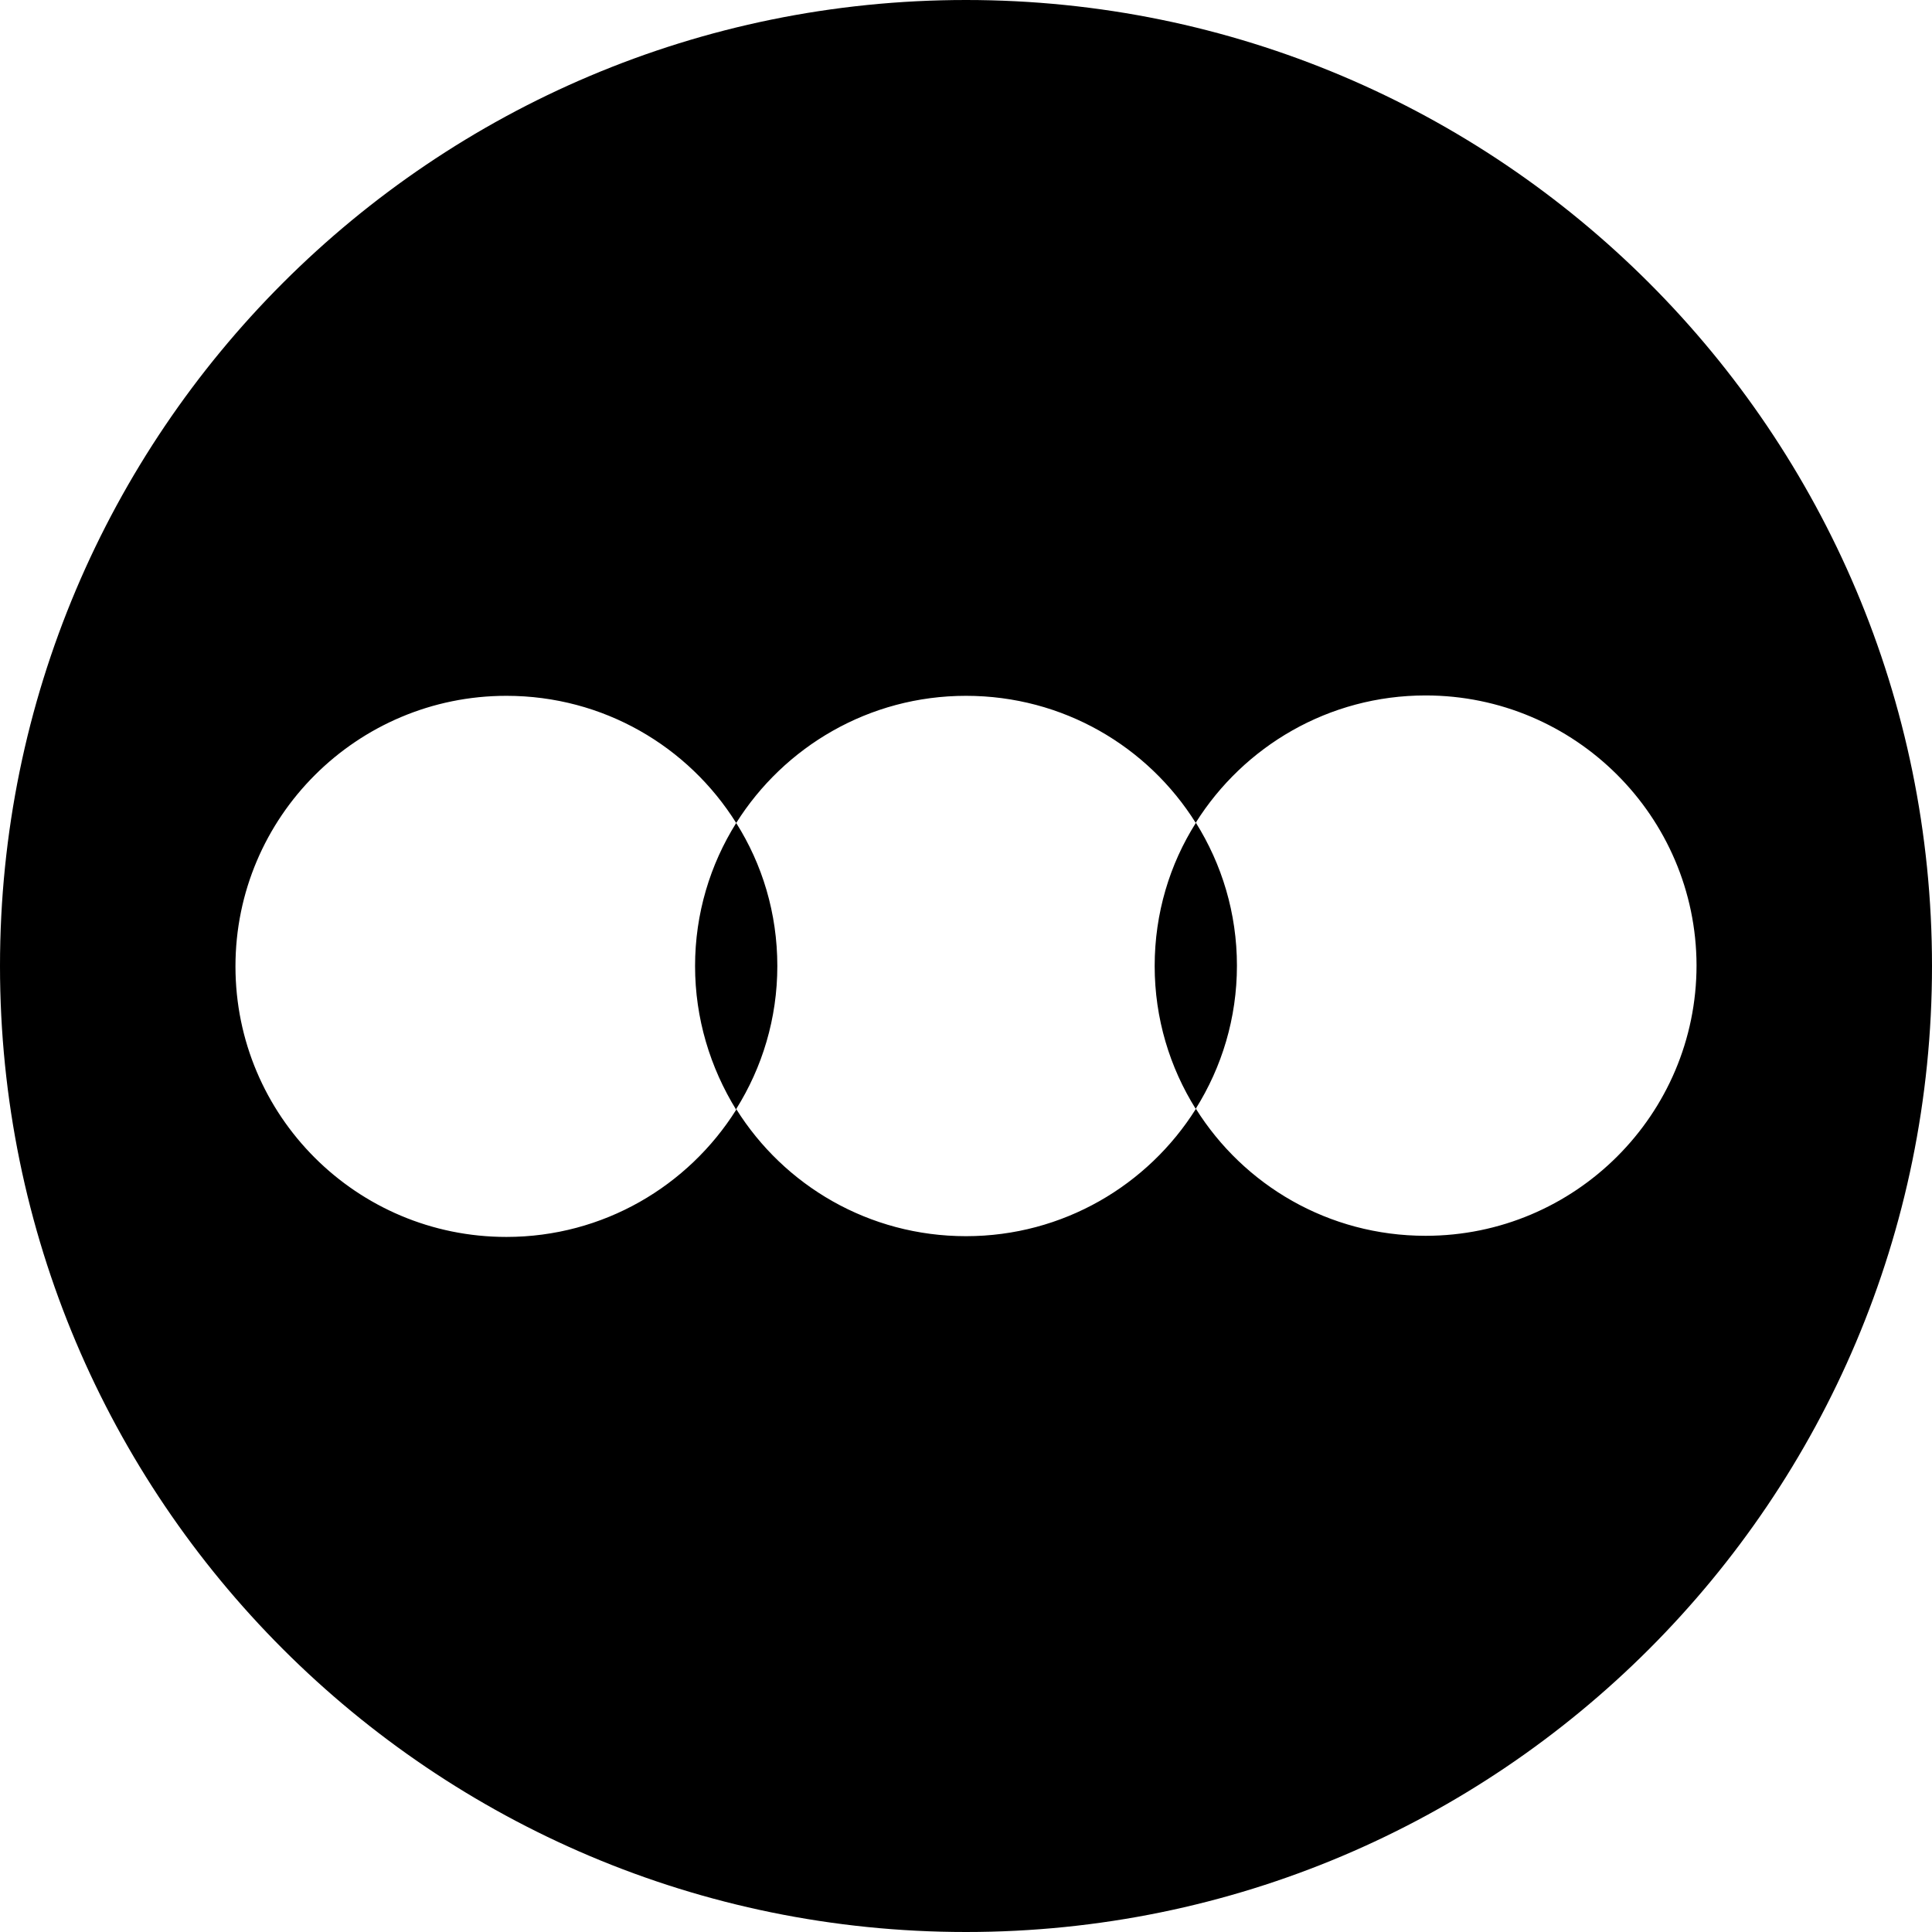 <svg xmlns="http://www.w3.org/2000/svg" xml:space="preserve" viewBox="0 0 512 512"><path d="M256 0C114.6 0 0 114.6 0 256s114.6 256 256 256 256-114.6 256-256S397.4 0 256 0m-60.9 294.1c-12.7 20.2-35.2 33.7-60.9 33.7-39.7 0-71.8-32.1-71.8-71.7s32.2-71.7 71.8-71.7c25.7 0 48.2 13.4 60.9 33.7-6.9 11-10.9 24-10.9 37.9s4 26.9 10.9 38.1m60.9 33.5c-25.7 0-48.2-13.4-60.9-33.7 6.9-11 10.9-24 10.9-37.9 0-14-4-27-10.9-37.9 12.7-20.2 35.2-33.7 60.9-33.7s48.2 13.4 60.9 33.7C310 229 306 242 306 256c0 13.9 4 26.9 10.9 37.9-12.7 20.2-35.2 33.7-60.9 33.7m121.8-.1c-25.7 0-48.2-13.4-60.9-33.7 6.9-11 10.9-24 10.9-37.9s-4-26.9-10.9-37.9c12.7-20.2 35.2-33.7 60.9-33.7 39.6 0 71.7 32.1 71.8 71.5 0 39.6-32.2 71.7-71.8 71.7" style="fill-rule:evenodd;clip-rule:evenodd"/></svg>